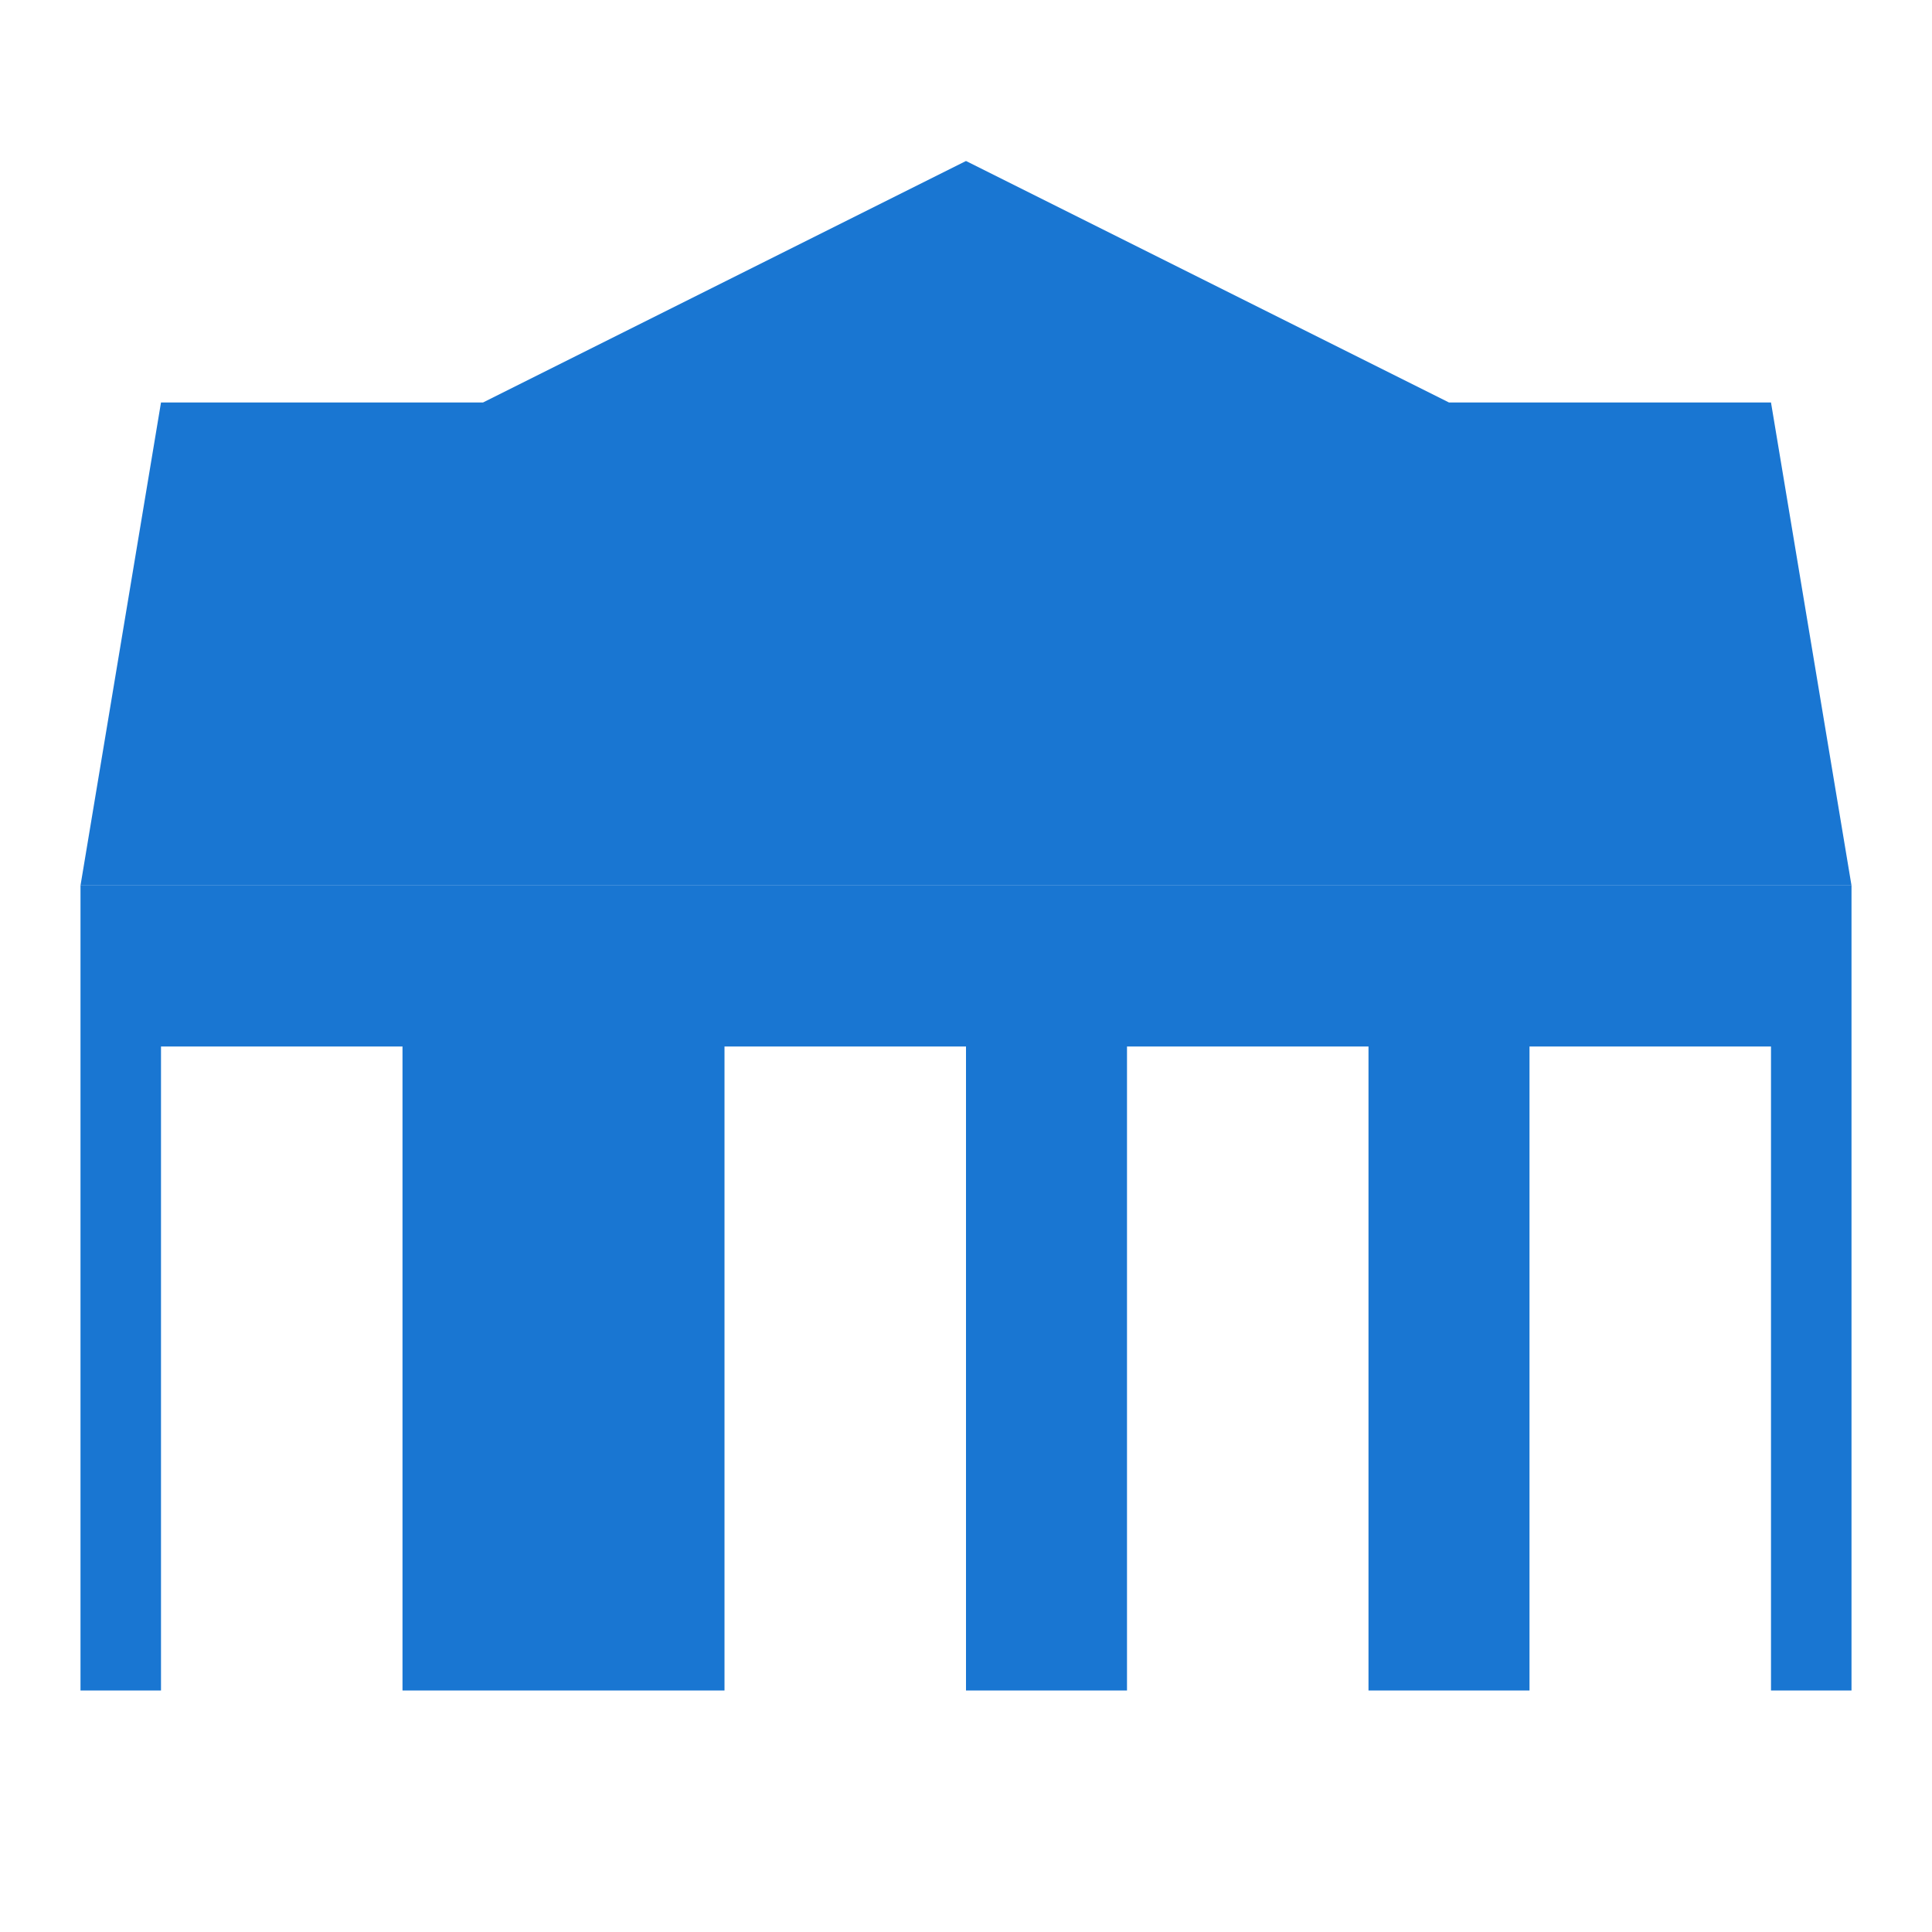 <?xml version="1.0" encoding="UTF-8"?>
<svg width="24px" height="24px" viewBox="0 0 24 24" version="1.1" xmlns="http://www.w3.org/2000/svg">
    <title>Hotel Icon</title>
    <g stroke="none" stroke-width="1" fill="none" fill-rule="evenodd">
        <path d="M7,13 L7,21 L5,21 L5,13 L2,13 L2,21 L1,21 L1,11 L23,11 L23,21 L22,21 L22,13 L19,13 L19,21 L17,21 L17,13 L14,13 L14,21 L12,21 L12,13 L9,13 L9,21 L7,21" fill="#1976d2"/>
        <path d="M23,11 L1,11 L2,5 L22,5 L23,11 Z M12,2 L18,5 L6,5 L12,2 Z" fill="#1976d2"/>
    </g>
</svg>
